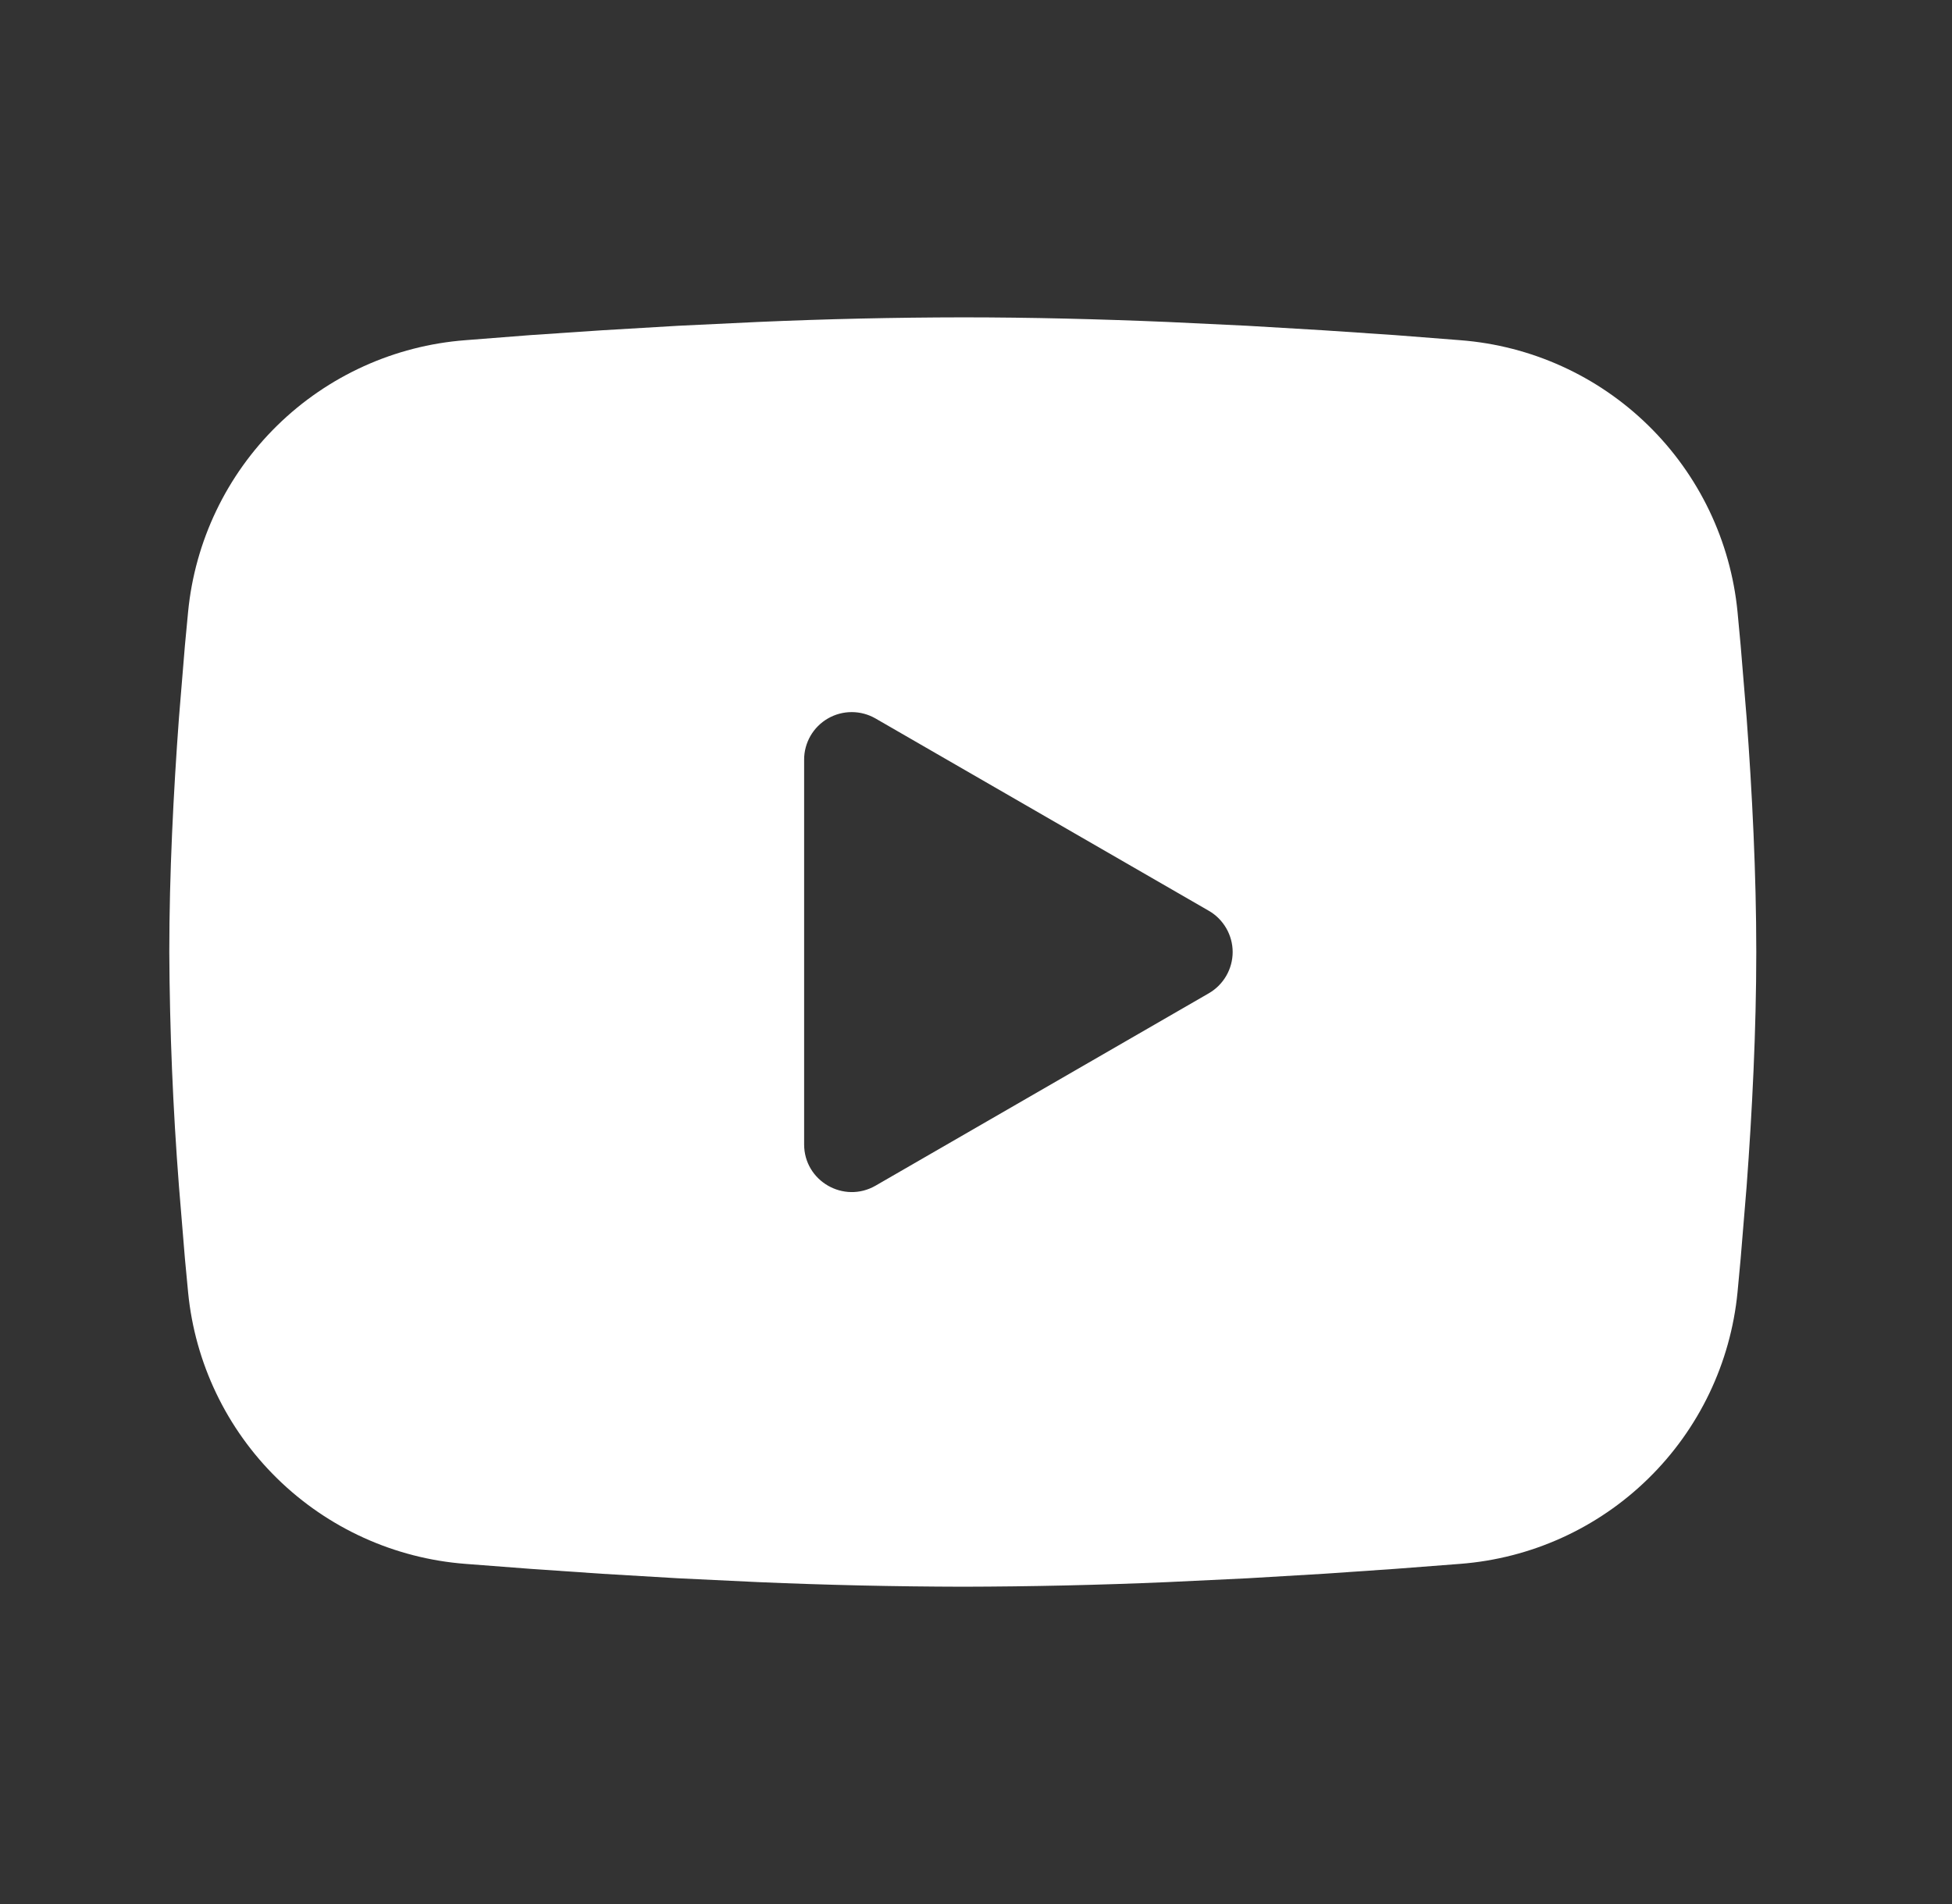 <svg width="41" height="40" viewBox="0 0 41 40" fill="none" xmlns="http://www.w3.org/2000/svg">
<rect x="0" y="0" width="41" height="40" fill="#333333" stroke="none"/>
<path fill-rule="evenodd" clip-rule="evenodd" d="M20.223 6.667C21.648 6.667 23.11 6.704 24.526 6.764L26.2 6.844L27.801 6.939L29.301 7.04L30.671 7.147C32.158 7.261 33.557 7.895 34.622 8.939C35.687 9.982 36.35 11.368 36.495 12.852L36.561 13.56L36.686 15.077C36.803 16.649 36.889 18.362 36.889 20C36.889 21.639 36.803 23.352 36.686 24.924L36.561 26.44C36.539 26.684 36.518 26.919 36.495 27.149C36.35 28.633 35.687 30.019 34.621 31.062C33.556 32.106 32.157 32.74 30.669 32.854L29.303 32.959L27.803 33.062L26.2 33.157L24.526 33.237C23.093 33.299 21.658 33.331 20.223 33.334C18.788 33.331 17.353 33.299 15.919 33.237L14.246 33.157L12.645 33.062L11.145 32.959L9.774 32.854C8.288 32.74 6.889 32.105 5.824 31.062C4.758 30.018 4.095 28.633 3.951 27.149L3.884 26.44L3.759 24.924C3.632 23.286 3.564 21.643 3.556 20C3.556 18.362 3.643 16.649 3.759 15.077L3.884 13.56C3.906 13.317 3.928 13.082 3.951 12.852C4.095 11.368 4.758 9.983 5.823 8.939C6.888 7.896 8.286 7.261 9.773 7.147L11.141 7.04L12.641 6.939L14.245 6.844L15.918 6.764C17.352 6.701 18.787 6.669 20.223 6.667ZM16.89 15.959V24.042C16.89 24.812 17.723 25.292 18.39 24.909L25.39 20.867C25.542 20.779 25.668 20.653 25.756 20.501C25.844 20.349 25.891 20.176 25.891 20C25.891 19.825 25.844 19.652 25.756 19.5C25.668 19.348 25.542 19.221 25.39 19.134L18.39 15.094C18.237 15.006 18.065 14.96 17.889 14.96C17.714 14.96 17.541 15.006 17.389 15.094C17.237 15.182 17.111 15.308 17.023 15.46C16.936 15.612 16.889 15.785 16.89 15.96V15.959Z" fill="white"/>
</svg>
